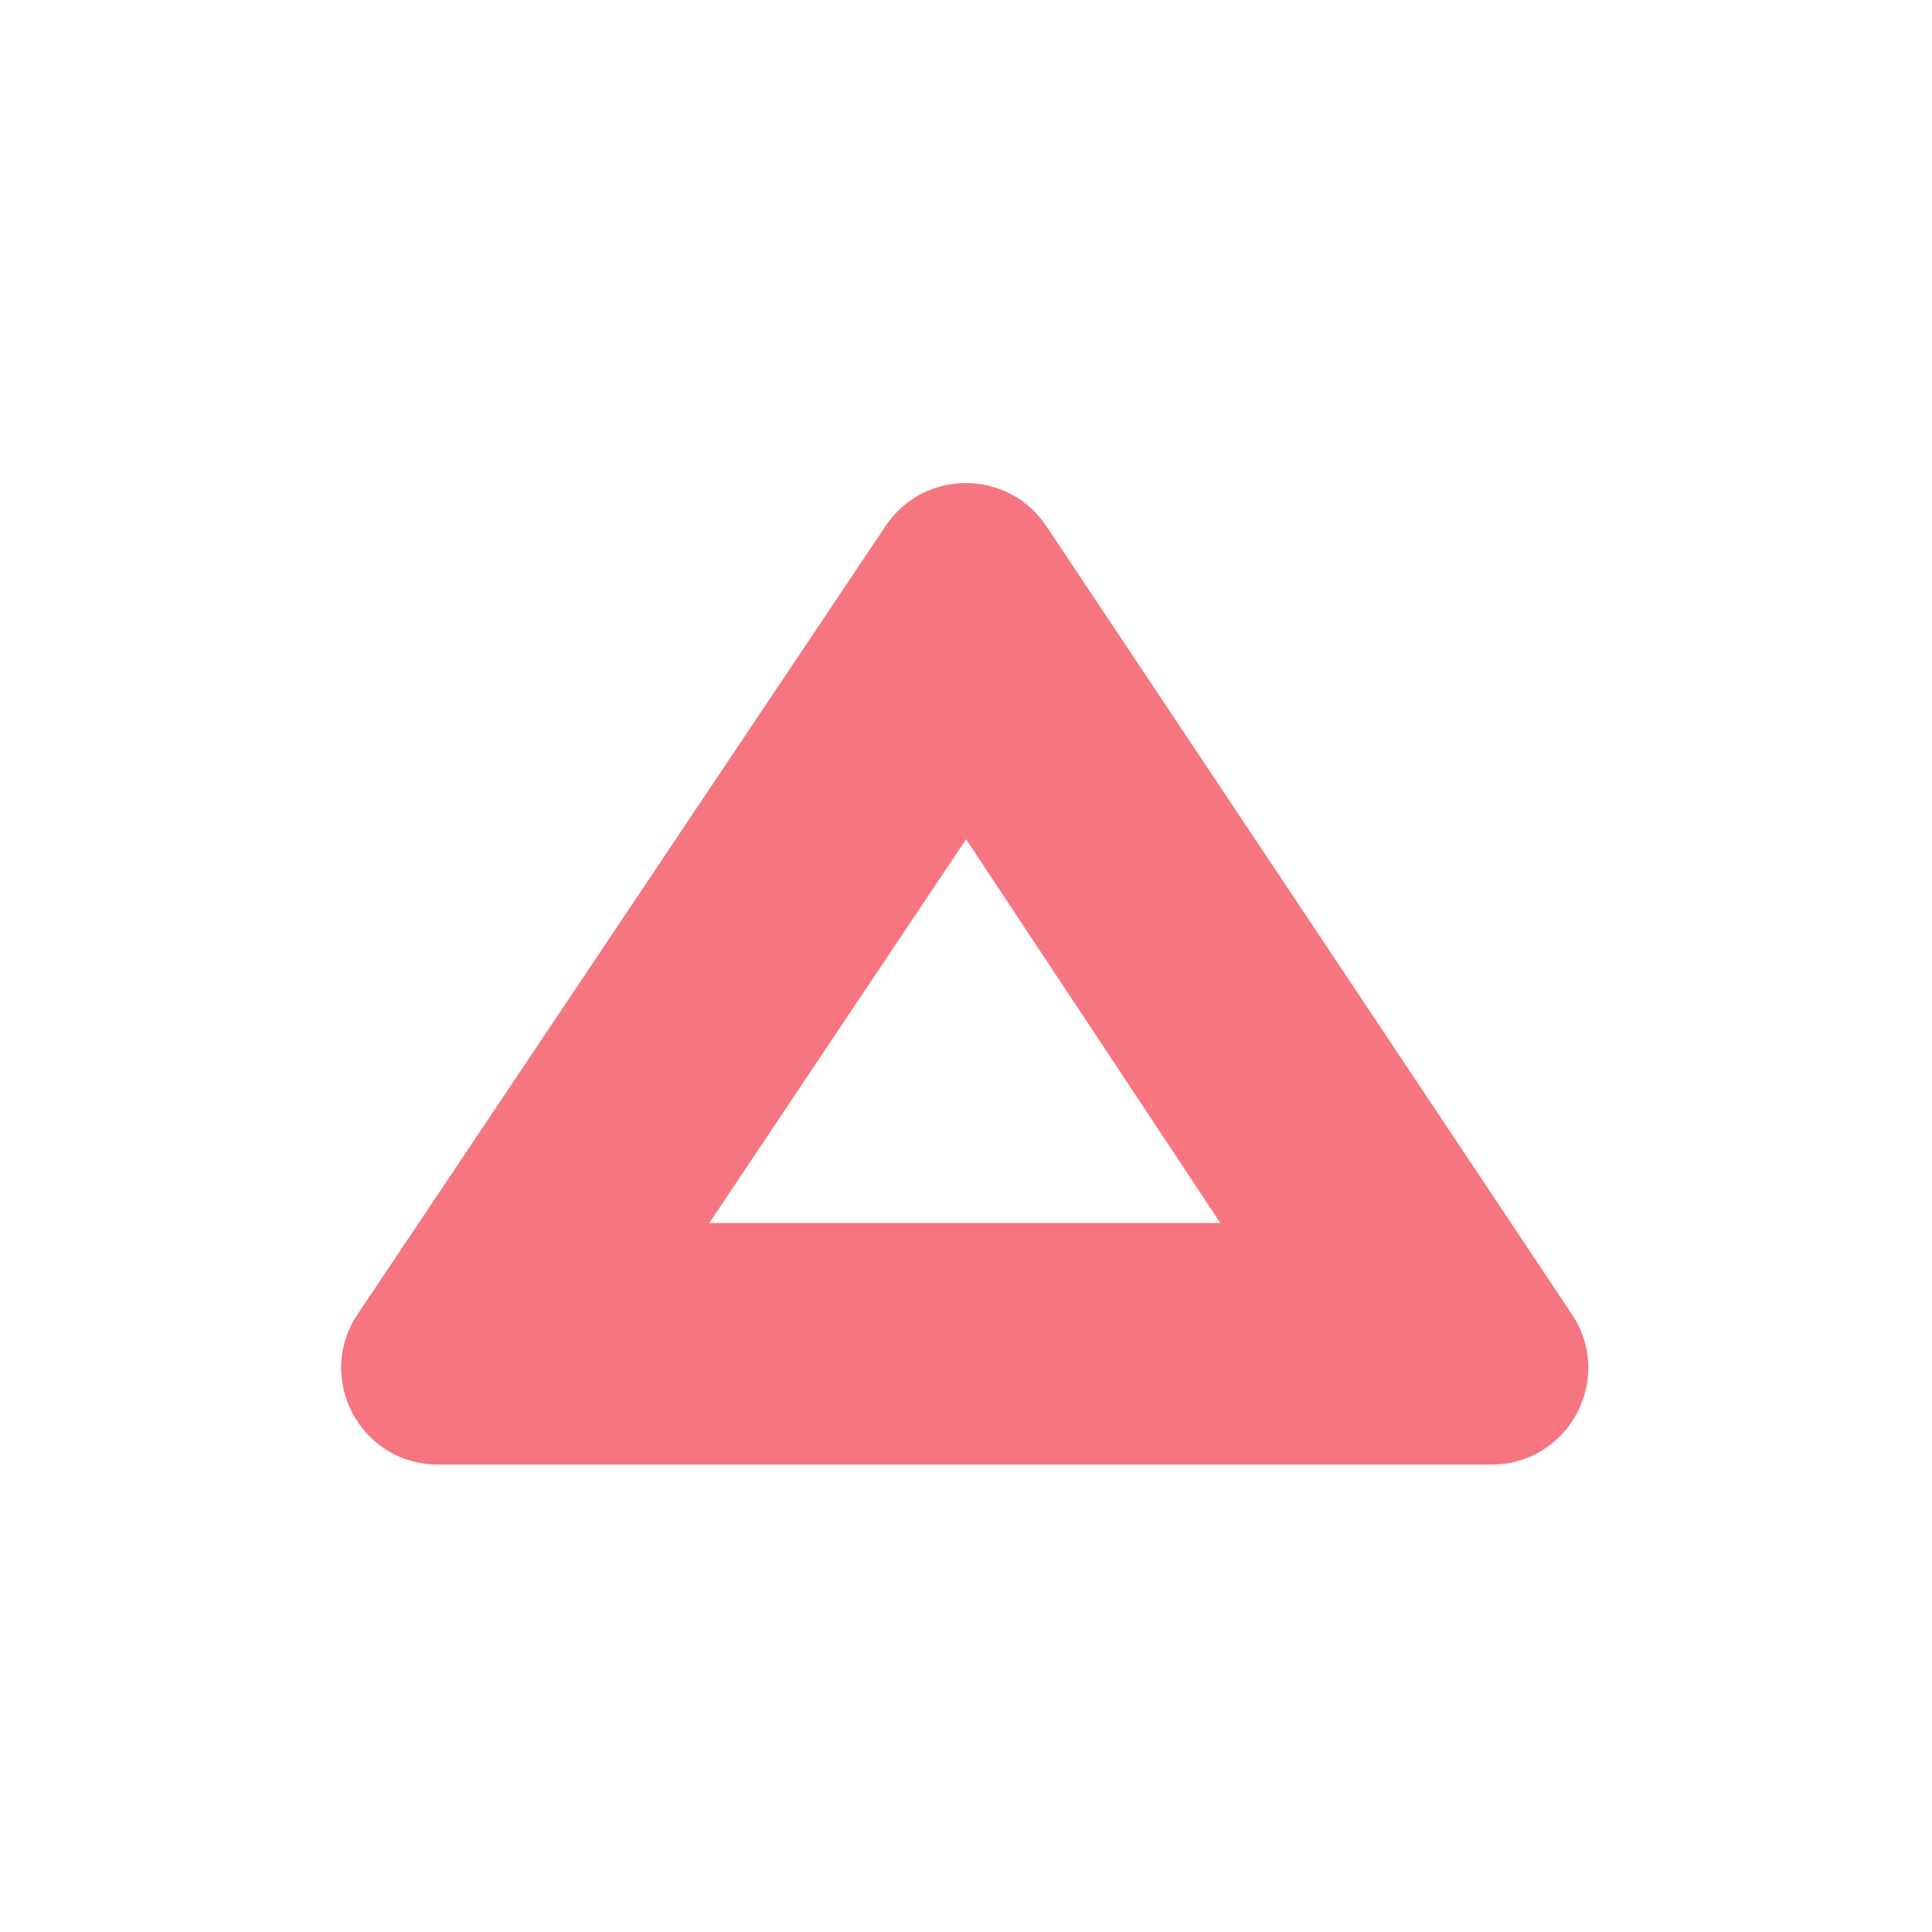 <svg width="20" height="20" viewBox="0 0 20 20" fill="none" xmlns="http://www.w3.org/2000/svg">
<path fill-rule="evenodd" clip-rule="evenodd" d="M4.533 15.161C3.733 15.161 3.257 14.269 3.702 13.605L9.168 5.444C9.564 4.852 10.435 4.853 10.831 5.445L16.273 13.606C16.716 14.271 16.239 15.161 15.441 15.161H4.533ZM12.633 12.661H7.342L10.001 8.688L12.633 12.661Z" fill="#F57680"/>
</svg>
